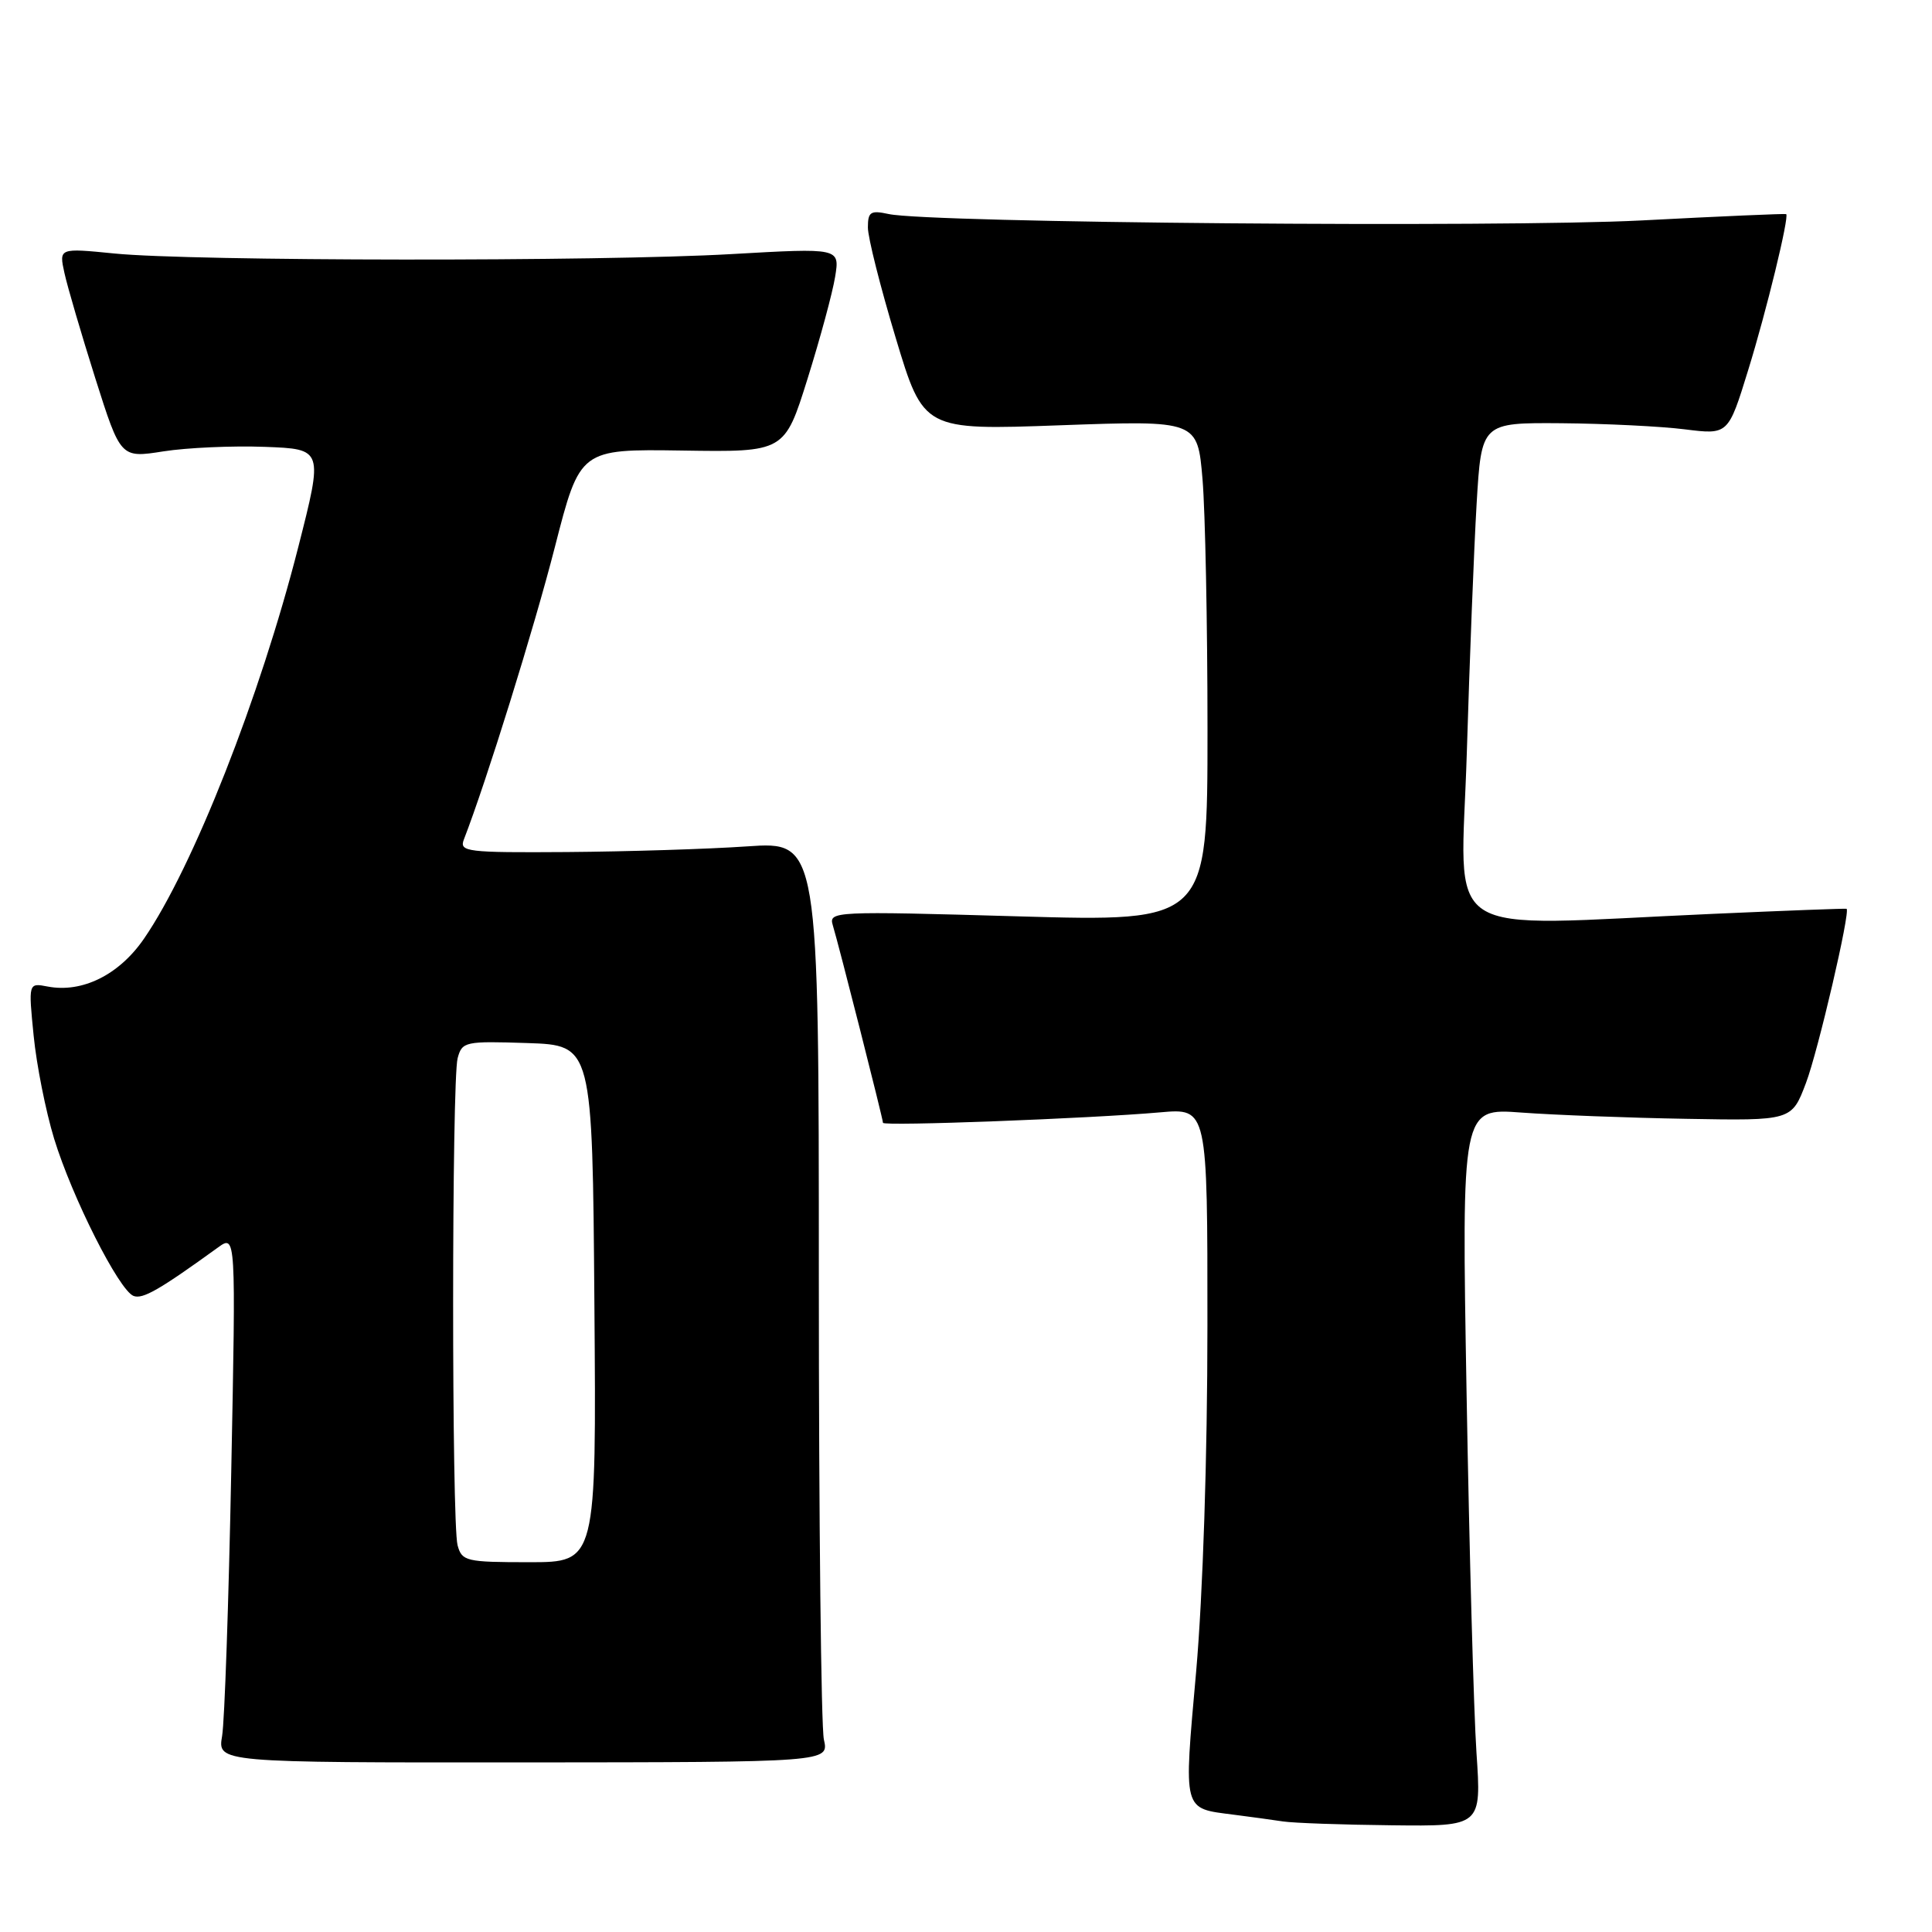 <?xml version="1.0" encoding="UTF-8" standalone="no"?>
<!DOCTYPE svg PUBLIC "-//W3C//DTD SVG 1.1//EN" "http://www.w3.org/Graphics/SVG/1.1/DTD/svg11.dtd" >
<svg xmlns="http://www.w3.org/2000/svg" xmlns:xlink="http://www.w3.org/1999/xlink" version="1.1" viewBox="0 0 256 256">
 <g >
 <path fill="currentColor"
d=" M 195.64 232.25 C 195.28 226.89 194.69 205.48 194.33 184.67 C 193.67 146.83 193.67 146.83 201.59 147.42 C 205.94 147.74 215.78 148.12 223.45 148.25 C 237.41 148.50 237.41 148.50 239.30 143.50 C 240.90 139.29 245.22 120.73 244.68 120.42 C 244.58 120.36 236.62 120.66 227.00 121.09 C 190.00 122.72 193.59 125.07 194.36 99.75 C 194.73 87.51 195.31 72.66 195.66 66.75 C 196.30 56.00 196.30 56.00 206.90 56.08 C 212.73 56.13 220.09 56.49 223.25 56.89 C 229.00 57.61 229.00 57.61 231.64 49.05 C 234.06 41.24 237.10 28.73 236.68 28.37 C 236.58 28.29 227.95 28.66 217.50 29.21 C 198.79 30.17 123.15 29.54 117.75 28.36 C 115.36 27.84 115.00 28.07 115.00 30.13 C 114.99 31.44 116.65 38.01 118.68 44.75 C 122.37 57.01 122.37 57.01 140.52 56.35 C 158.68 55.70 158.68 55.70 159.34 63.50 C 159.70 67.79 160.00 82.74 160.00 96.72 C 160.00 122.14 160.00 122.14 134.88 121.42 C 110.49 120.72 109.79 120.75 110.35 122.60 C 111.13 125.15 117.00 148.27 117.00 148.78 C 117.00 149.25 144.50 148.21 153.75 147.39 C 160.00 146.84 160.00 146.84 159.99 175.67 C 159.99 192.98 159.39 211.27 158.50 221.44 C 156.83 240.27 156.65 239.57 163.50 240.46 C 165.70 240.74 168.62 241.14 170.00 241.35 C 171.38 241.56 177.86 241.79 184.40 241.86 C 196.30 242.00 196.30 242.00 195.64 232.25 Z  M 109.17 230.50 C 108.80 228.85 108.50 201.40 108.50 169.50 C 108.50 111.50 108.50 111.50 99.00 112.15 C 93.78 112.51 83.04 112.84 75.14 112.90 C 61.86 112.99 60.84 112.87 61.46 111.25 C 64.44 103.58 70.78 83.20 73.52 72.50 C 76.85 59.50 76.85 59.50 90.40 59.70 C 103.96 59.91 103.96 59.91 107.00 50.20 C 108.67 44.87 110.32 38.78 110.66 36.67 C 111.28 32.85 111.28 32.85 96.89 33.67 C 79.56 34.67 25.42 34.62 15.16 33.59 C 7.81 32.86 7.81 32.86 8.54 36.18 C 8.94 38.01 10.78 44.27 12.62 50.10 C 15.98 60.70 15.98 60.70 21.64 59.81 C 24.76 59.32 30.80 59.05 35.07 59.21 C 42.83 59.50 42.83 59.50 39.52 72.50 C 34.47 92.34 25.56 114.97 19.08 124.38 C 15.79 129.17 10.90 131.60 6.31 130.72 C 3.76 130.23 3.76 130.23 4.46 137.25 C 4.84 141.11 6.06 147.24 7.17 150.88 C 9.56 158.67 15.77 170.98 17.70 171.72 C 18.91 172.18 21.11 170.92 28.88 165.30 C 31.26 163.58 31.26 163.58 30.64 195.04 C 30.30 212.34 29.76 228.09 29.43 230.03 C 28.83 233.55 28.83 233.55 69.34 233.53 C 109.85 233.50 109.85 233.50 109.17 230.50 Z  M 60.63 204.75 C 59.84 201.79 59.85 143.17 60.64 140.21 C 61.23 138.02 61.62 137.94 69.88 138.21 C 78.50 138.50 78.50 138.50 78.76 172.75 C 79.03 207.00 79.03 207.00 70.13 207.00 C 61.75 207.00 61.20 206.87 60.63 204.75 Z "/>
</g>
</svg>